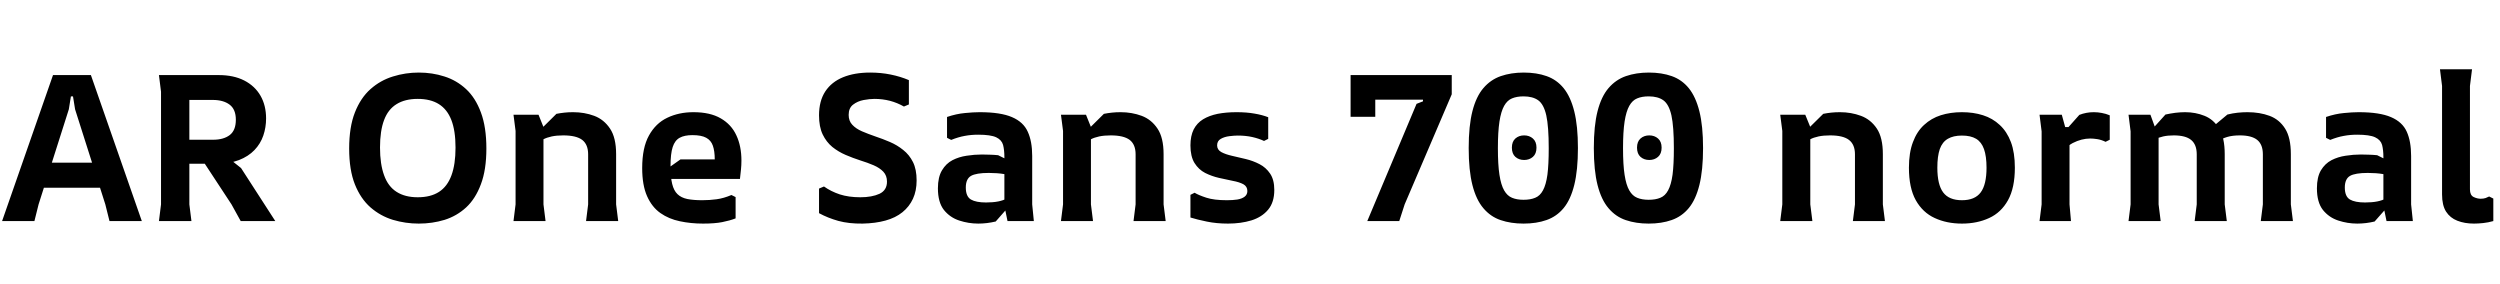 <svg xmlns="http://www.w3.org/2000/svg" xmlns:xlink="http://www.w3.org/1999/xlink" width="287.688" height="32.64"><path fill="black" d="M3.96 25.44L0.24 25.44L6.10 8.64L10.46 8.64L16.32 25.44L12.60 25.44L12.12 23.52L8.64 12.58L8.40 11.09L8.16 11.09L7.92 12.58L4.44 23.52L3.96 25.44ZM13.20 21.60L3.36 21.60L3.36 18.72L13.20 18.72L13.20 21.60ZM22.03 25.44L18.29 25.44L18.53 23.52L18.53 10.56L18.29 8.64L25.18 8.64Q26.88 8.64 28.10 9.26Q29.33 9.89 29.98 11.02Q30.62 12.14 30.62 13.63L30.62 13.63Q30.62 14.66 30.30 15.60Q29.98 16.54 29.28 17.27Q28.58 18 27.50 18.42Q26.42 18.84 24.94 18.84L24.94 18.84L21.79 18.84L21.79 23.52L22.03 25.44ZM31.68 25.44L27.70 25.44L26.64 23.52L22.70 17.52L25.46 17.52L27.74 19.34L31.68 25.44ZM21.79 11.50L21.79 16.08L24.53 16.08Q25.73 16.08 26.44 15.54Q27.14 15.00 27.14 13.78L27.14 13.78Q27.14 12.58 26.42 12.04Q25.70 11.50 24.48 11.50L24.48 11.50L21.79 11.50ZM48.19 25.73L48.19 25.73Q46.66 25.73 45.22 25.30Q43.78 24.86 42.64 23.87Q41.50 22.87 40.84 21.22Q40.18 19.56 40.18 17.09L40.18 17.09Q40.18 14.62 40.84 12.94Q41.50 11.26 42.64 10.25Q43.78 9.24 45.22 8.80Q46.66 8.35 48.19 8.35L48.19 8.35Q49.75 8.35 51.14 8.80Q52.54 9.24 53.63 10.25Q54.72 11.26 55.34 12.94Q55.97 14.62 55.97 17.09L55.97 17.09Q55.97 19.54 55.34 21.20Q54.72 22.87 53.64 23.87Q52.56 24.86 51.16 25.30Q49.75 25.73 48.19 25.73ZM48.07 22.70L48.07 22.70Q49.56 22.70 50.52 22.08Q51.48 21.46 51.95 20.18Q52.42 18.91 52.42 16.99L52.42 16.99Q52.42 15.05 51.94 13.81Q51.46 12.58 50.50 11.98Q49.54 11.38 48.07 11.38L48.07 11.38Q46.61 11.38 45.64 11.98Q44.66 12.58 44.20 13.81Q43.73 15.05 43.73 16.97L43.73 16.97Q43.73 18.89 44.20 20.17Q44.66 21.46 45.64 22.08Q46.61 22.70 48.07 22.70ZM71.14 25.44L67.44 25.44L67.68 23.52L67.68 17.76Q67.68 16.63 67.00 16.10Q66.31 15.58 64.82 15.58L64.82 15.58Q64.06 15.58 63.49 15.70Q62.93 15.82 62.53 16.03Q62.14 16.25 61.85 16.54L61.85 16.54L61.85 15.26L64.03 13.10Q64.49 13.01 64.96 12.96Q65.42 12.91 65.95 12.91L65.95 12.91Q67.25 12.91 68.38 13.33Q69.50 13.75 70.20 14.80Q70.90 15.84 70.90 17.74L70.90 17.74L70.90 23.52L71.14 25.44ZM62.78 25.44L59.09 25.44L59.33 23.52L59.33 15.07L59.09 13.20L61.97 13.20L62.54 14.62L62.54 23.52L62.78 25.44ZM73.90 19.34L73.90 19.34Q73.90 16.99 74.68 15.59Q75.46 14.18 76.79 13.55Q78.12 12.91 79.80 12.91L79.80 12.91Q81.72 12.91 82.94 13.62Q84.17 14.33 84.74 15.58Q85.32 16.82 85.32 18.48L85.32 18.48Q85.32 19.01 85.27 19.49Q85.22 19.97 85.15 20.59L85.15 20.59L76.15 20.59L76.15 19.87L78.31 18.34L82.25 18.34Q82.25 17.38 82.03 16.76Q81.82 16.15 81.26 15.85Q80.71 15.55 79.68 15.55L79.68 15.55Q78.77 15.55 78.22 15.85Q77.66 16.15 77.41 16.92Q77.16 17.69 77.16 19.13L77.16 19.13Q77.16 20.38 77.35 21.16Q77.54 21.94 77.96 22.34Q78.38 22.75 79.09 22.90Q79.80 23.04 80.81 23.04L80.81 23.04Q81.65 23.04 82.46 22.93Q83.28 22.82 84.17 22.44L84.17 22.44L84.65 22.68L84.65 25.13Q83.98 25.39 83.11 25.56Q82.25 25.73 80.90 25.73L80.90 25.73Q79.49 25.73 78.23 25.46Q76.97 25.20 76.00 24.52Q75.02 23.83 74.46 22.57Q73.90 21.31 73.90 19.34ZM99.26 25.73L99.26 25.73Q97.68 25.75 96.47 25.42Q95.26 25.08 94.25 24.53L94.25 24.53L94.25 21.70L94.82 21.46Q95.62 22.03 96.64 22.37Q97.66 22.70 99 22.70L99 22.70Q100.34 22.70 101.21 22.30Q102.07 21.89 102.07 20.90L102.07 20.90Q102.07 20.21 101.65 19.76Q101.23 19.32 100.54 19.02Q99.84 18.72 99 18.46Q98.16 18.19 97.32 17.83Q96.48 17.47 95.78 16.91Q95.09 16.34 94.67 15.47Q94.25 14.59 94.25 13.27L94.25 13.27Q94.25 11.62 94.97 10.52Q95.69 9.43 97.01 8.89Q98.33 8.35 100.13 8.35L100.13 8.35Q101.38 8.35 102.50 8.58Q103.63 8.81 104.59 9.22L104.59 9.22L104.59 12.02L104.02 12.26Q103.27 11.83 102.41 11.60Q101.54 11.38 100.63 11.38L100.63 11.38Q100.08 11.38 99.38 11.51Q98.69 11.64 98.17 12.04Q97.66 12.43 97.66 13.22L97.66 13.22Q97.66 13.92 98.08 14.36Q98.50 14.81 99.19 15.11Q99.89 15.41 100.73 15.70Q101.57 15.98 102.41 16.34Q103.25 16.70 103.94 17.26Q104.64 17.81 105.06 18.65Q105.48 19.49 105.48 20.76L105.48 20.76Q105.48 21.96 105.06 22.87Q104.64 23.78 103.85 24.42Q103.06 25.06 101.90 25.38Q100.75 25.70 99.26 25.73ZM118.97 25.44L115.94 25.44L115.58 23.69L115.58 18.10Q115.58 17.26 115.43 16.68Q115.27 16.10 114.64 15.80Q114.00 15.50 112.56 15.50L112.56 15.50Q111.74 15.50 111.01 15.64Q110.28 15.77 109.46 16.10L109.46 16.10L108.98 15.86L108.98 13.46Q110.04 13.10 111.02 13.01Q112.01 12.91 112.73 12.91L112.73 12.91Q115.15 12.91 116.46 13.48Q117.77 14.04 118.27 15.16Q118.78 16.27 118.78 17.95L118.78 17.95L118.78 23.52L118.97 25.44ZM112.58 25.73L112.58 25.73Q111.46 25.73 110.39 25.38Q109.32 25.03 108.62 24.16Q107.93 23.28 107.93 21.67L107.93 21.67Q107.93 20.38 108.40 19.60Q108.86 18.82 109.61 18.43Q110.35 18.05 111.24 17.92Q112.13 17.78 112.99 17.78L112.99 17.78Q113.40 17.78 113.88 17.80Q114.36 17.81 114.86 17.86L114.86 17.86L116.98 18.91L116.98 20.50Q116.30 20.16 115.54 20.03Q114.77 19.90 113.78 19.90L113.78 19.90Q112.34 19.90 111.74 20.24Q111.14 20.59 111.14 21.58L111.14 21.58Q111.14 22.61 111.73 22.96Q112.32 23.30 113.47 23.30L113.47 23.30Q115.08 23.30 115.88 22.82Q116.69 22.34 117.05 21.67L117.05 21.67L117.17 22.54L114.58 25.49Q114.07 25.61 113.57 25.67Q113.06 25.73 112.58 25.73ZM134.14 25.44L130.44 25.44L130.68 23.52L130.68 17.76Q130.68 16.63 130.00 16.10Q129.31 15.58 127.82 15.58L127.82 15.58Q127.06 15.58 126.49 15.70Q125.93 15.82 125.53 16.03Q125.14 16.25 124.85 16.54L124.85 16.54L124.85 15.26L127.03 13.10Q127.49 13.01 127.96 12.96Q128.42 12.91 128.95 12.91L128.95 12.91Q130.25 12.91 131.38 13.33Q132.50 13.75 133.20 14.80Q133.90 15.84 133.90 17.74L133.90 17.74L133.90 23.52L134.14 25.44ZM125.78 25.44L122.09 25.44L122.33 23.52L122.33 15.07L122.09 13.20L124.97 13.20L125.54 14.62L125.54 23.52L125.78 25.44ZM145.94 13.49L145.94 13.49L145.94 15.98L145.46 16.22Q144.86 15.94 144.11 15.77Q143.35 15.60 142.44 15.60L142.44 15.60Q142.03 15.60 141.47 15.67Q140.90 15.74 140.48 15.98Q140.06 16.22 140.06 16.73L140.06 16.73Q140.06 17.23 140.54 17.50Q141.02 17.76 141.77 17.93Q142.51 18.10 143.35 18.30Q144.19 18.50 144.94 18.89Q145.68 19.27 146.16 19.98Q146.64 20.69 146.64 21.86L146.64 21.86Q146.64 23.28 145.93 24.13Q145.22 24.98 144.01 25.36Q142.80 25.73 141.31 25.73L141.31 25.73Q139.99 25.73 138.88 25.50Q137.76 25.27 136.99 25.03L136.99 25.03L136.99 22.42L137.47 22.18Q137.93 22.46 138.82 22.75Q139.70 23.04 141.19 23.04L141.19 23.04Q141.86 23.04 142.39 22.96Q142.92 22.87 143.23 22.63Q143.54 22.39 143.54 21.98L143.54 21.98Q143.54 21.46 143.08 21.20Q142.61 20.95 141.85 20.81Q141.10 20.66 140.27 20.47Q139.44 20.28 138.68 19.90Q137.93 19.51 137.46 18.76Q136.99 18 136.99 16.73L136.99 16.73Q136.99 15.65 137.36 14.90Q137.74 14.16 138.44 13.73Q139.15 13.30 140.12 13.10Q141.10 12.91 142.30 12.91L142.30 12.91Q143.45 12.91 144.35 13.07Q145.25 13.22 145.94 13.49ZM161.02 25.44L157.34 25.44L163.01 11.95L163.75 11.66L163.75 11.47L155.42 11.47L155.42 8.64L167.06 8.64L167.06 10.85L161.64 23.52L161.02 25.44ZM155.42 13.44L155.42 8.64L158.26 8.64L158.26 13.44L155.42 13.44ZM175.32 25.73L175.32 25.73Q173.86 25.73 172.69 25.33Q171.53 24.94 170.70 23.96Q169.87 22.99 169.44 21.30Q169.01 19.61 169.01 17.04L169.01 17.04Q169.01 14.47 169.44 12.79Q169.87 11.11 170.70 10.14Q171.53 9.17 172.70 8.76Q173.88 8.35 175.34 8.35L175.34 8.35Q176.83 8.35 177.98 8.76Q179.14 9.17 179.94 10.15Q180.74 11.14 181.16 12.82Q181.58 14.50 181.58 17.04L181.58 17.04Q181.58 19.58 181.16 21.28Q180.74 22.97 179.94 23.94Q179.14 24.91 177.97 25.32Q176.81 25.73 175.32 25.73ZM175.32 22.99L175.32 22.99Q176.11 22.99 176.66 22.76Q177.22 22.54 177.56 21.90Q177.91 21.26 178.07 20.10Q178.22 18.94 178.22 17.06L178.22 17.06Q178.22 14.57 177.94 13.28Q177.65 12.00 177.01 11.54Q176.38 11.09 175.32 11.09L175.32 11.09Q174.55 11.09 174.00 11.32Q173.45 11.54 173.09 12.18Q172.73 12.82 172.55 13.99Q172.37 15.17 172.37 17.06L172.37 17.06Q172.37 18.96 172.55 20.12Q172.73 21.29 173.09 21.91Q173.45 22.54 174.00 22.76Q174.55 22.99 175.32 22.99ZM175.39 18.41L175.39 18.41Q174.79 18.41 174.38 18.05Q173.98 17.69 173.98 16.99L173.98 16.99Q173.98 16.30 174.38 15.94Q174.79 15.58 175.39 15.58L175.39 15.58Q175.99 15.58 176.40 15.94Q176.81 16.30 176.81 16.99L176.81 16.99Q176.81 17.69 176.40 18.05Q175.99 18.41 175.39 18.41ZM189.72 25.73L189.72 25.73Q188.26 25.73 187.09 25.33Q185.93 24.94 185.10 23.96Q184.27 22.99 183.84 21.30Q183.41 19.61 183.41 17.04L183.41 17.04Q183.41 14.47 183.84 12.79Q184.27 11.11 185.10 10.14Q185.93 9.17 187.10 8.76Q188.28 8.35 189.74 8.35L189.74 8.35Q191.23 8.35 192.38 8.76Q193.54 9.17 194.34 10.15Q195.14 11.14 195.56 12.82Q195.98 14.50 195.98 17.04L195.98 17.04Q195.98 19.58 195.56 21.28Q195.14 22.97 194.34 23.94Q193.54 24.91 192.37 25.32Q191.21 25.73 189.72 25.73ZM189.72 22.99L189.72 22.99Q190.51 22.99 191.06 22.76Q191.62 22.54 191.96 21.90Q192.31 21.26 192.47 20.10Q192.62 18.94 192.62 17.06L192.62 17.06Q192.62 14.57 192.34 13.28Q192.05 12.00 191.41 11.54Q190.78 11.09 189.72 11.09L189.72 11.09Q188.95 11.09 188.40 11.32Q187.85 11.54 187.49 12.18Q187.13 12.82 186.95 13.99Q186.77 15.17 186.77 17.06L186.77 17.06Q186.77 18.96 186.95 20.12Q187.13 21.29 187.49 21.91Q187.85 22.54 188.40 22.76Q188.95 22.99 189.72 22.99ZM189.79 18.41L189.79 18.41Q189.19 18.41 188.78 18.05Q188.38 17.69 188.38 16.99L188.38 16.99Q188.38 16.30 188.78 15.94Q189.19 15.58 189.79 15.58L189.79 15.58Q190.39 15.58 190.80 15.94Q191.21 16.30 191.21 16.99L191.21 16.99Q191.21 17.69 190.80 18.05Q190.39 18.41 189.79 18.41ZM216.91 25.44L213.22 25.44L213.46 23.52L213.46 17.76Q213.46 16.63 212.77 16.10Q212.09 15.58 210.60 15.58L210.60 15.58Q209.83 15.58 209.27 15.70Q208.70 15.82 208.31 16.03Q207.91 16.25 207.62 16.54L207.62 16.54L207.62 15.26L209.81 13.10Q210.26 13.01 210.73 12.96Q211.20 12.91 211.73 12.91L211.73 12.91Q213.02 12.91 214.15 13.33Q215.28 13.75 215.98 14.80Q216.67 15.84 216.67 17.74L216.67 17.74L216.67 23.52L216.91 25.44ZM208.56 25.44L204.86 25.44L205.10 23.52L205.10 15.07L204.86 13.20L207.74 13.20L208.32 14.62L208.32 23.52L208.56 25.44ZM225.77 25.73L225.77 25.73Q224.02 25.73 222.64 25.09Q221.26 24.46 220.46 23.04Q219.67 21.62 219.67 19.30L219.67 19.30Q219.67 17.57 220.13 16.36Q220.58 15.14 221.41 14.38Q222.24 13.61 223.34 13.26Q224.45 12.91 225.77 12.91L225.77 12.91Q227.09 12.91 228.19 13.26Q229.30 13.61 230.12 14.38Q230.95 15.14 231.41 16.36Q231.86 17.57 231.86 19.30L231.86 19.30Q231.86 21.62 231.07 23.04Q230.28 24.46 228.90 25.09Q227.52 25.73 225.77 25.73ZM225.77 23.04L225.77 23.04Q227.26 23.04 227.93 22.14Q228.60 21.24 228.60 19.30L228.60 19.30Q228.60 17.98 228.31 17.16Q228.02 16.34 227.40 15.97Q226.78 15.60 225.77 15.60L225.77 15.60Q224.78 15.60 224.15 15.97Q223.51 16.34 223.22 17.16Q222.94 17.98 222.94 19.30L222.94 19.30Q222.94 21.24 223.61 22.14Q224.28 23.04 225.77 23.04ZM238.32 25.44L234.70 25.44L234.94 23.52L234.94 15.12L234.70 13.20L237.26 13.20L237.65 14.62L238.15 14.62L238.15 23.52L238.32 25.44ZM236.93 18.41L236.93 18.41L236.93 15.86L239.28 13.22Q240.07 12.91 240.94 12.91L240.94 12.91Q241.42 12.91 241.87 13.00Q242.33 13.08 242.78 13.27L242.78 13.27L242.78 16.08L242.30 16.32Q241.80 16.08 241.34 16.01Q240.89 15.94 240.53 15.94L240.53 15.94Q239.54 15.94 238.52 16.46Q237.50 16.99 236.93 18.41ZM263.86 25.44L260.16 25.44L260.40 23.52L260.40 17.76Q260.40 16.63 259.75 16.10Q259.10 15.58 257.76 15.58L257.76 15.58Q256.90 15.58 256.30 15.76Q255.70 15.94 255.31 16.21Q254.93 16.49 254.69 16.78L254.69 16.78L254.69 14.54L256.32 13.18Q256.92 13.03 257.50 12.97Q258.07 12.91 258.62 12.91L258.62 12.91Q260.04 12.91 261.17 13.33Q262.30 13.75 262.96 14.80Q263.62 15.84 263.62 17.74L263.62 17.74L263.62 23.52L263.86 25.44ZM248.64 25.44L244.94 25.44L245.18 23.52L245.18 15.12L244.94 13.20L247.46 13.20L248.40 15.79L248.40 23.52L248.64 25.44ZM256.25 25.44L252.55 25.44L252.79 23.52L252.79 17.76Q252.79 16.63 252.14 16.10Q251.50 15.58 250.15 15.58L250.15 15.58Q249.46 15.58 248.93 15.70Q248.40 15.82 248.00 16.03Q247.61 16.25 247.32 16.54L247.32 16.54L247.32 15.26L249.19 13.18Q249.74 13.06 250.33 12.98Q250.92 12.91 251.45 12.91L251.45 12.91Q252.65 12.91 253.69 13.33Q254.74 13.75 255.37 14.80Q256.01 15.84 256.01 17.74L256.01 17.74L256.01 23.52L256.25 25.44ZM277.66 25.44L274.63 25.44L274.27 23.69L274.27 18.10Q274.27 17.26 274.12 16.68Q273.96 16.10 273.32 15.80Q272.69 15.50 271.25 15.50L271.25 15.50Q270.43 15.50 269.70 15.64Q268.97 15.77 268.15 16.10L268.15 16.10L267.67 15.86L267.67 13.46Q268.73 13.10 269.71 13.01Q270.70 12.91 271.42 12.91L271.42 12.91Q273.84 12.91 275.15 13.48Q276.46 14.04 276.96 15.16Q277.46 16.27 277.46 17.95L277.46 17.95L277.46 23.52L277.66 25.44ZM271.27 25.73L271.27 25.73Q270.14 25.73 269.08 25.38Q268.01 25.03 267.31 24.16Q266.62 23.28 266.62 21.67L266.62 21.67Q266.62 20.38 267.08 19.60Q267.55 18.82 268.30 18.43Q269.04 18.05 269.93 17.92Q270.82 17.78 271.68 17.78L271.68 17.78Q272.09 17.78 272.57 17.80Q273.05 17.81 273.55 17.86L273.55 17.86L275.66 18.91L275.66 20.50Q274.99 20.16 274.22 20.03Q273.46 19.90 272.47 19.90L272.47 19.90Q271.03 19.90 270.43 20.24Q269.83 20.59 269.83 21.58L269.83 21.58Q269.83 22.61 270.42 22.96Q271.01 23.30 272.16 23.30L272.16 23.30Q273.77 23.30 274.57 22.82Q275.38 22.34 275.74 21.67L275.74 21.67L275.86 22.54L273.26 25.49Q272.76 25.61 272.26 25.67Q271.75 25.73 271.27 25.73ZM286.44 22.61L286.92 22.85L286.92 25.44Q286.32 25.61 285.74 25.67Q285.17 25.73 284.69 25.73L284.69 25.73Q283.61 25.73 282.78 25.40Q281.95 25.08 281.48 24.35Q281.02 23.62 281.02 22.37L281.02 22.37L281.02 9.89L280.78 7.97L284.47 7.97L284.23 9.89L284.23 21.79Q284.23 22.46 284.65 22.67Q285.07 22.87 285.46 22.87L285.46 22.87Q285.79 22.87 286.03 22.79Q286.27 22.70 286.44 22.61L286.44 22.61Z"/></svg>